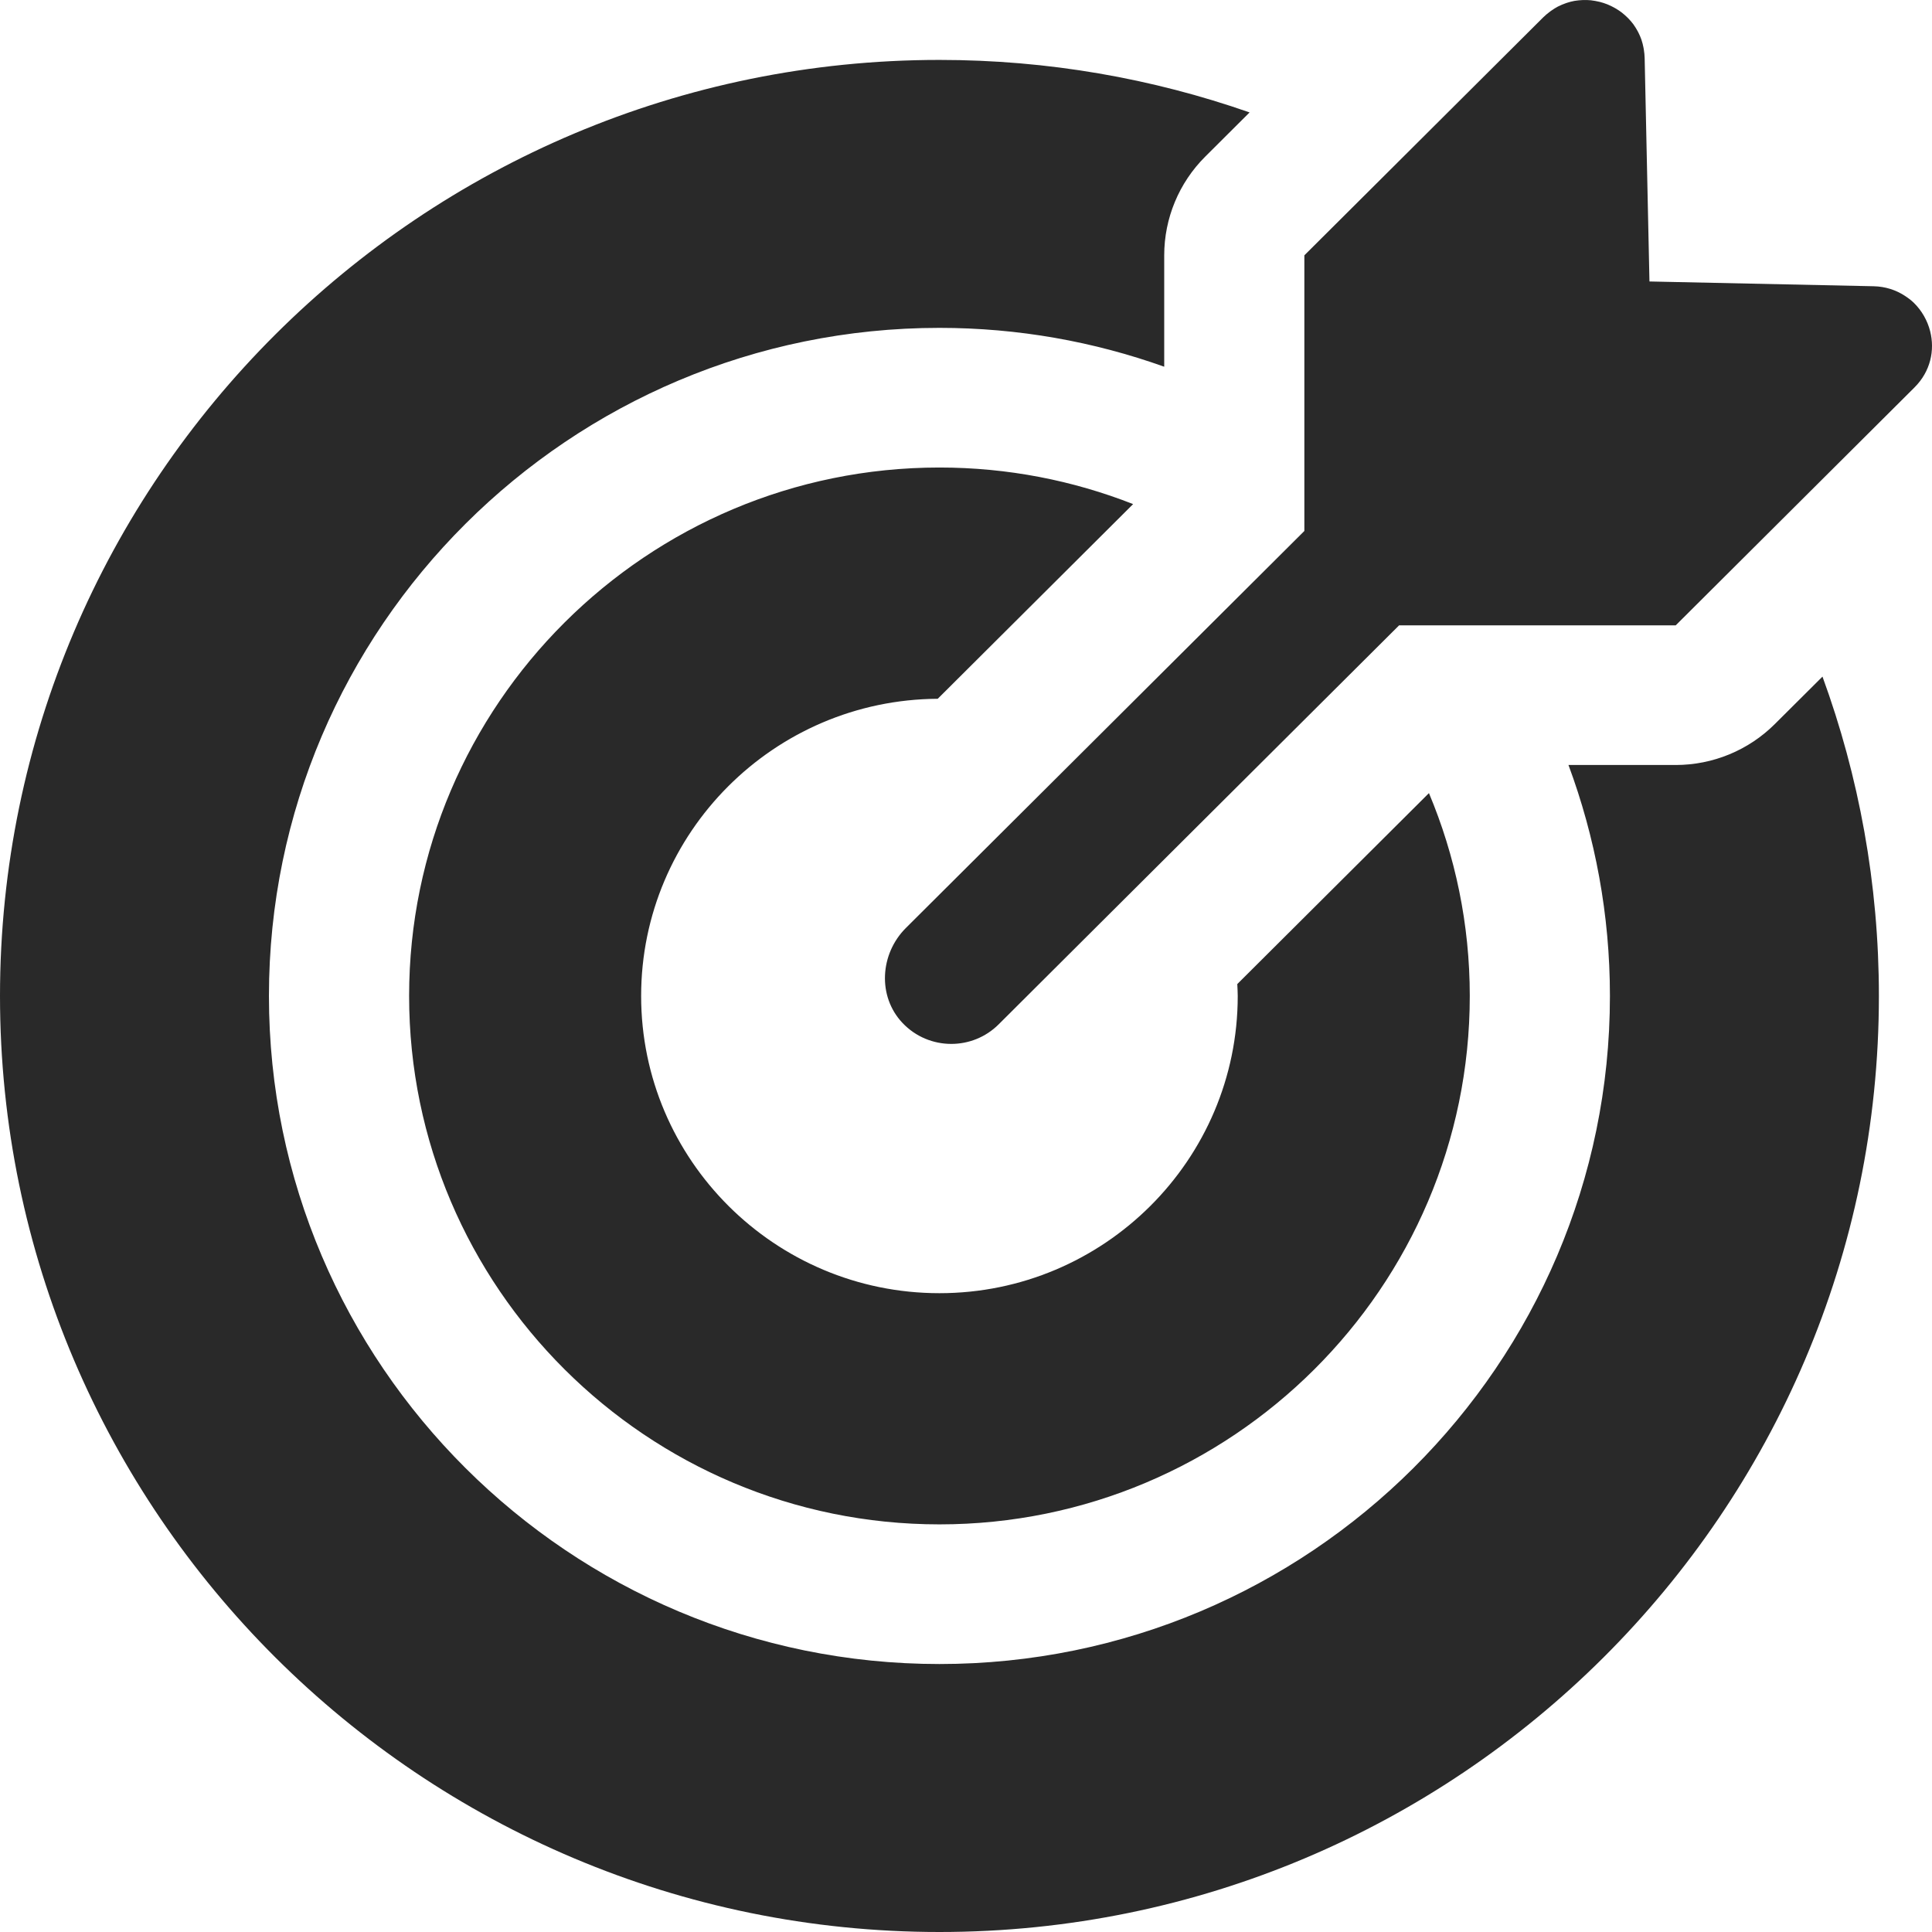 <svg width="74" height="74" viewBox="0 0 74 74" fill="none" xmlns="http://www.w3.org/2000/svg">
<path d="M73.329 14.84L64.184 23.952H57.338H53.589L51.918 25.617L45.56 31.951L41.599 35.898L38.25 39.236C37.749 39.735 37.092 39.984 36.436 39.984C35.755 39.984 35.073 39.716 34.566 39.179C33.603 38.16 33.704 36.534 34.697 35.544L41.362 28.904L41.872 28.396L48.257 22.034L49.96 20.337V16.697V9.78L53.122 6.63L59.105 0.668C59.184 0.59 59.267 0.521 59.352 0.457C59.373 0.441 59.392 0.426 59.413 0.412C59.498 0.352 59.585 0.296 59.673 0.25C59.681 0.246 59.688 0.244 59.696 0.24C59.78 0.197 59.865 0.162 59.952 0.131C59.974 0.123 59.995 0.115 60.017 0.108C60.109 0.078 60.202 0.053 60.296 0.036C60.309 0.034 60.322 0.033 60.335 0.03C60.419 0.017 60.504 0.008 60.589 0.004C60.611 0.003 60.632 0.001 60.654 0.001C60.748 -0.001 60.842 0.002 60.936 0.011C60.951 0.013 60.967 0.016 60.982 0.018C61.063 0.028 61.143 0.042 61.222 0.061C61.245 0.066 61.267 0.071 61.289 0.076C61.38 0.1 61.469 0.129 61.556 0.163C61.569 0.168 61.581 0.174 61.594 0.179C61.67 0.211 61.744 0.247 61.816 0.286C61.837 0.298 61.858 0.309 61.878 0.321C61.959 0.368 62.037 0.419 62.112 0.476C62.121 0.483 62.129 0.49 62.138 0.497C62.205 0.55 62.268 0.606 62.329 0.666C62.346 0.683 62.363 0.699 62.38 0.717C62.445 0.786 62.508 0.857 62.565 0.935C62.569 0.941 62.573 0.948 62.578 0.955C62.63 1.028 62.677 1.104 62.72 1.183C62.732 1.205 62.743 1.226 62.755 1.249C62.799 1.337 62.839 1.427 62.872 1.523C62.873 1.527 62.874 1.532 62.876 1.537C62.907 1.628 62.93 1.724 62.949 1.822C62.954 1.848 62.959 1.874 62.963 1.901C62.979 2.006 62.992 2.113 62.994 2.224L63.178 10.781L63.362 10.785L71.766 10.964C72.219 10.974 72.616 11.109 72.949 11.323C73.076 11.405 73.196 11.494 73.303 11.597C73.456 11.747 73.587 11.917 73.692 12.101C73.798 12.286 73.878 12.484 73.93 12.69C74.112 13.411 73.949 14.222 73.329 14.84ZM35.983 17.907C24.782 17.907 15.67 26.987 15.67 38.147C15.67 49.307 24.782 58.387 35.983 58.387C47.183 58.387 56.296 49.307 56.296 38.147C56.296 35.394 55.737 32.771 54.732 30.378L47.391 37.692C47.397 37.844 47.408 37.994 47.408 38.148C47.408 44.425 42.283 49.532 35.983 49.532C29.682 49.532 24.557 44.425 24.557 38.148C24.557 31.892 29.647 26.801 35.917 26.765L43.401 19.308C41.102 18.405 38.6 17.907 35.983 17.907ZM67.979 27.734C66.973 28.737 65.607 29.301 64.183 29.301H60.076C61.1 32.059 61.664 35.038 61.664 38.147C61.664 52.257 50.144 63.736 35.983 63.736C21.822 63.736 10.301 52.257 10.301 38.147C10.301 24.037 21.822 12.558 35.983 12.558C39.003 12.558 41.9 13.085 44.592 14.046V9.78C44.592 8.362 45.157 7.001 46.164 5.998L47.862 4.306C44.141 3.005 40.144 2.295 35.983 2.295C16.142 2.295 0 18.378 0 38.147C0 57.916 16.142 74 35.983 74C55.824 74 71.966 57.916 71.966 38.147C71.966 33.853 71.201 29.734 69.805 25.916L67.979 27.734Z" fill="#292929"/>
</svg>
